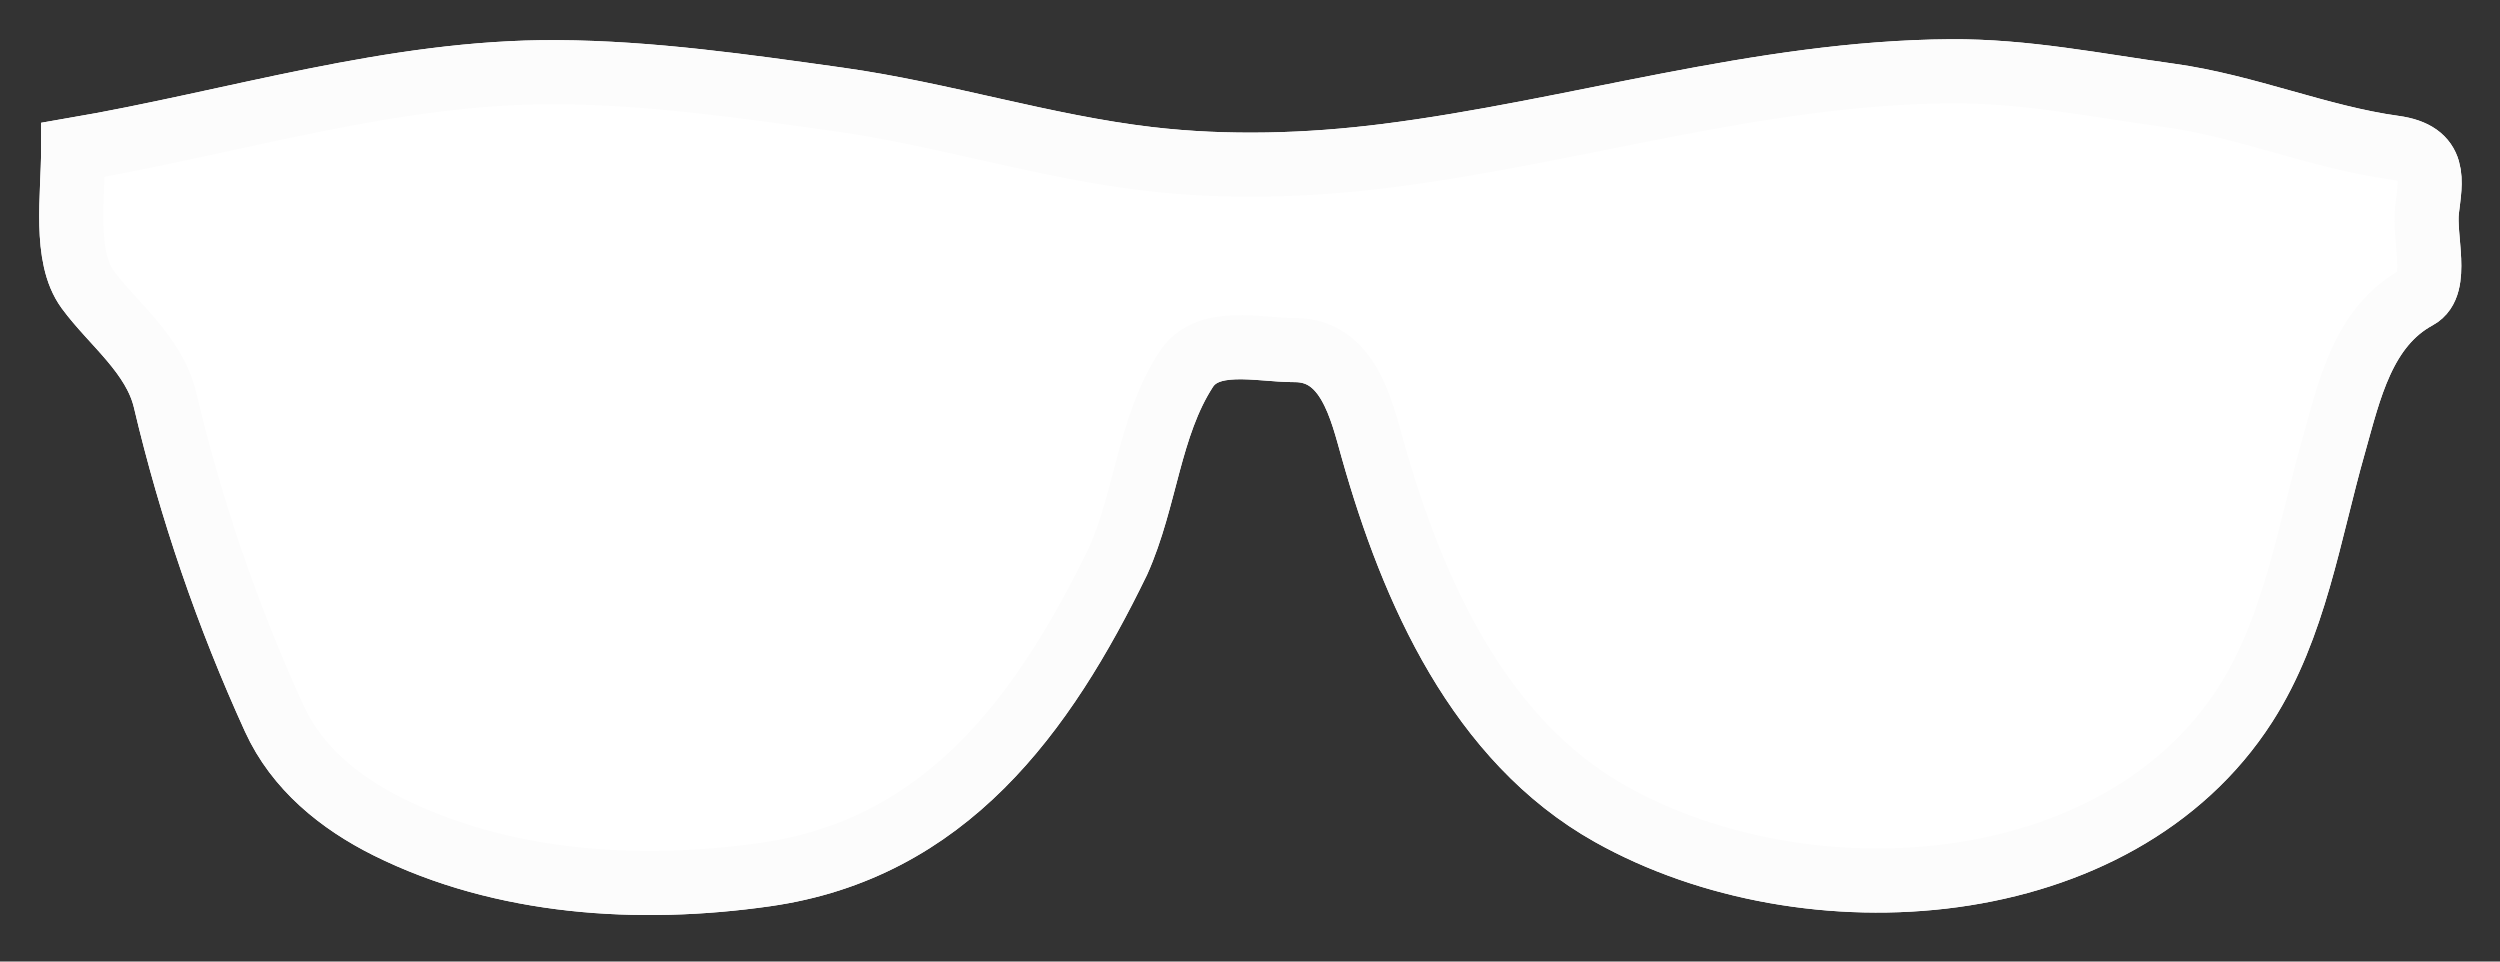 <?xml version="1.0" encoding="utf-8"?>
<!-- Generator: Adobe Illustrator 16.0.0, SVG Export Plug-In . SVG Version: 6.00 Build 0)  -->
<!DOCTYPE svg PUBLIC "-//W3C//DTD SVG 1.1//EN" "http://www.w3.org/Graphics/SVG/1.1/DTD/svg11.dtd">
<svg version="1.1" id="Layer_1" xmlns="http://www.w3.org/2000/svg" xmlns:xlink="http://www.w3.org/1999/xlink" x="0px" y="0px"
	 width="39px" height="15px" viewBox="0 0 39 15" enable-background="new 0 0 39 15" xml:space="preserve">
<rect x="0" y="0" width="39" height="15" fill="#333333" stroke="none"/>
<title>2C7E9F95-0BB3-4427-9D1E-48E845472A32</title>
<desc>Created with sketchtool.</desc>
<g id="Home-Copy" transform="translate(-40, -58)">
	<g id="Page-1" transform="translate(41, 59)">
		<path id="Fill-1" fill="#FFFFFF" stroke="#FFFFFF" d="M36.861,2.28c0.055-0.469,0.161-0.884-0.512-0.977
			c-1.172-0.161-2.309-0.65-3.509-0.815c-1.138-0.157-2.251-0.384-3.411-0.376c-2.988,0.02-5.867,0.947-8.799,1.318
			c-1.225,0.155-2.486,0.193-3.712,0.049c-1.63-0.191-3.208-0.7-4.837-0.928c-1.456-0.204-2.93-0.417-4.395-0.425
			c-2.56-0.015-5.036,0.781-7.545,1.211c0,0.729-0.149,1.666,0.226,2.178c0.387,0.529,1.04,1.012,1.209,1.729
			c0.401,1.699,0.972,3.364,1.701,4.962c0.354,0.775,1.023,1.316,1.77,1.689c1.798,0.896,3.926,1.029,5.899,0.747
			c2.809-0.401,4.333-2.496,5.496-4.889c0.435-0.973,0.483-2.095,1.057-2.984c0.34-0.528,1.131-0.306,1.696-0.308
			c0.841-0.003,1.043,0.932,1.219,1.553c0.621,2.199,1.655,4.532,3.711,5.685c3.07,1.721,7.908,1.398,9.9-1.705
			c0.779-1.214,0.995-2.688,1.387-4.063c0.237-0.837,0.45-1.835,1.297-2.295C37.051,3.453,36.811,2.711,36.861,2.28"/>
		<path id="Stroke-3" fill="none" stroke="#FCFCFC" d="M15.183,8.323 M15.184,8.321 M3.091,7.407 M3.504,8.766L3.504,8.766
			 M36.861,2.28c0.055-0.469,0.161-0.884-0.512-0.977c-1.172-0.161-2.309-0.65-3.509-0.815c-1.138-0.157-2.251-0.384-3.411-0.376
			c-2.988,0.02-5.867,0.947-8.799,1.318c-1.225,0.155-2.486,0.193-3.712,0.049c-1.63-0.191-3.208-0.7-4.837-0.928
			c-1.456-0.204-2.93-0.417-4.395-0.425c-2.56-0.015-5.036,0.781-7.545,1.211c0,0.729-0.149,1.666,0.226,2.178
			c0.387,0.529,1.04,1.012,1.209,1.729c0.401,1.699,0.972,3.364,1.701,4.962c0.354,0.775,1.023,1.316,1.77,1.689
			c1.798,0.896,3.926,1.029,5.899,0.747c2.809-0.401,4.333-2.496,5.496-4.889c0.435-0.973,0.483-2.095,1.057-2.984
			c0.34-0.528,1.131-0.306,1.696-0.308c0.841-0.003,1.043,0.932,1.219,1.553c0.621,2.199,1.655,4.532,3.711,5.685
			c3.07,1.721,7.908,1.398,9.9-1.705c0.779-1.214,0.995-2.688,1.387-4.063c0.237-0.837,0.45-1.835,1.297-2.295
			C37.051,3.453,36.811,2.711,36.861,2.28L36.861,2.28z"/>
	</g>
</g>
</svg>
